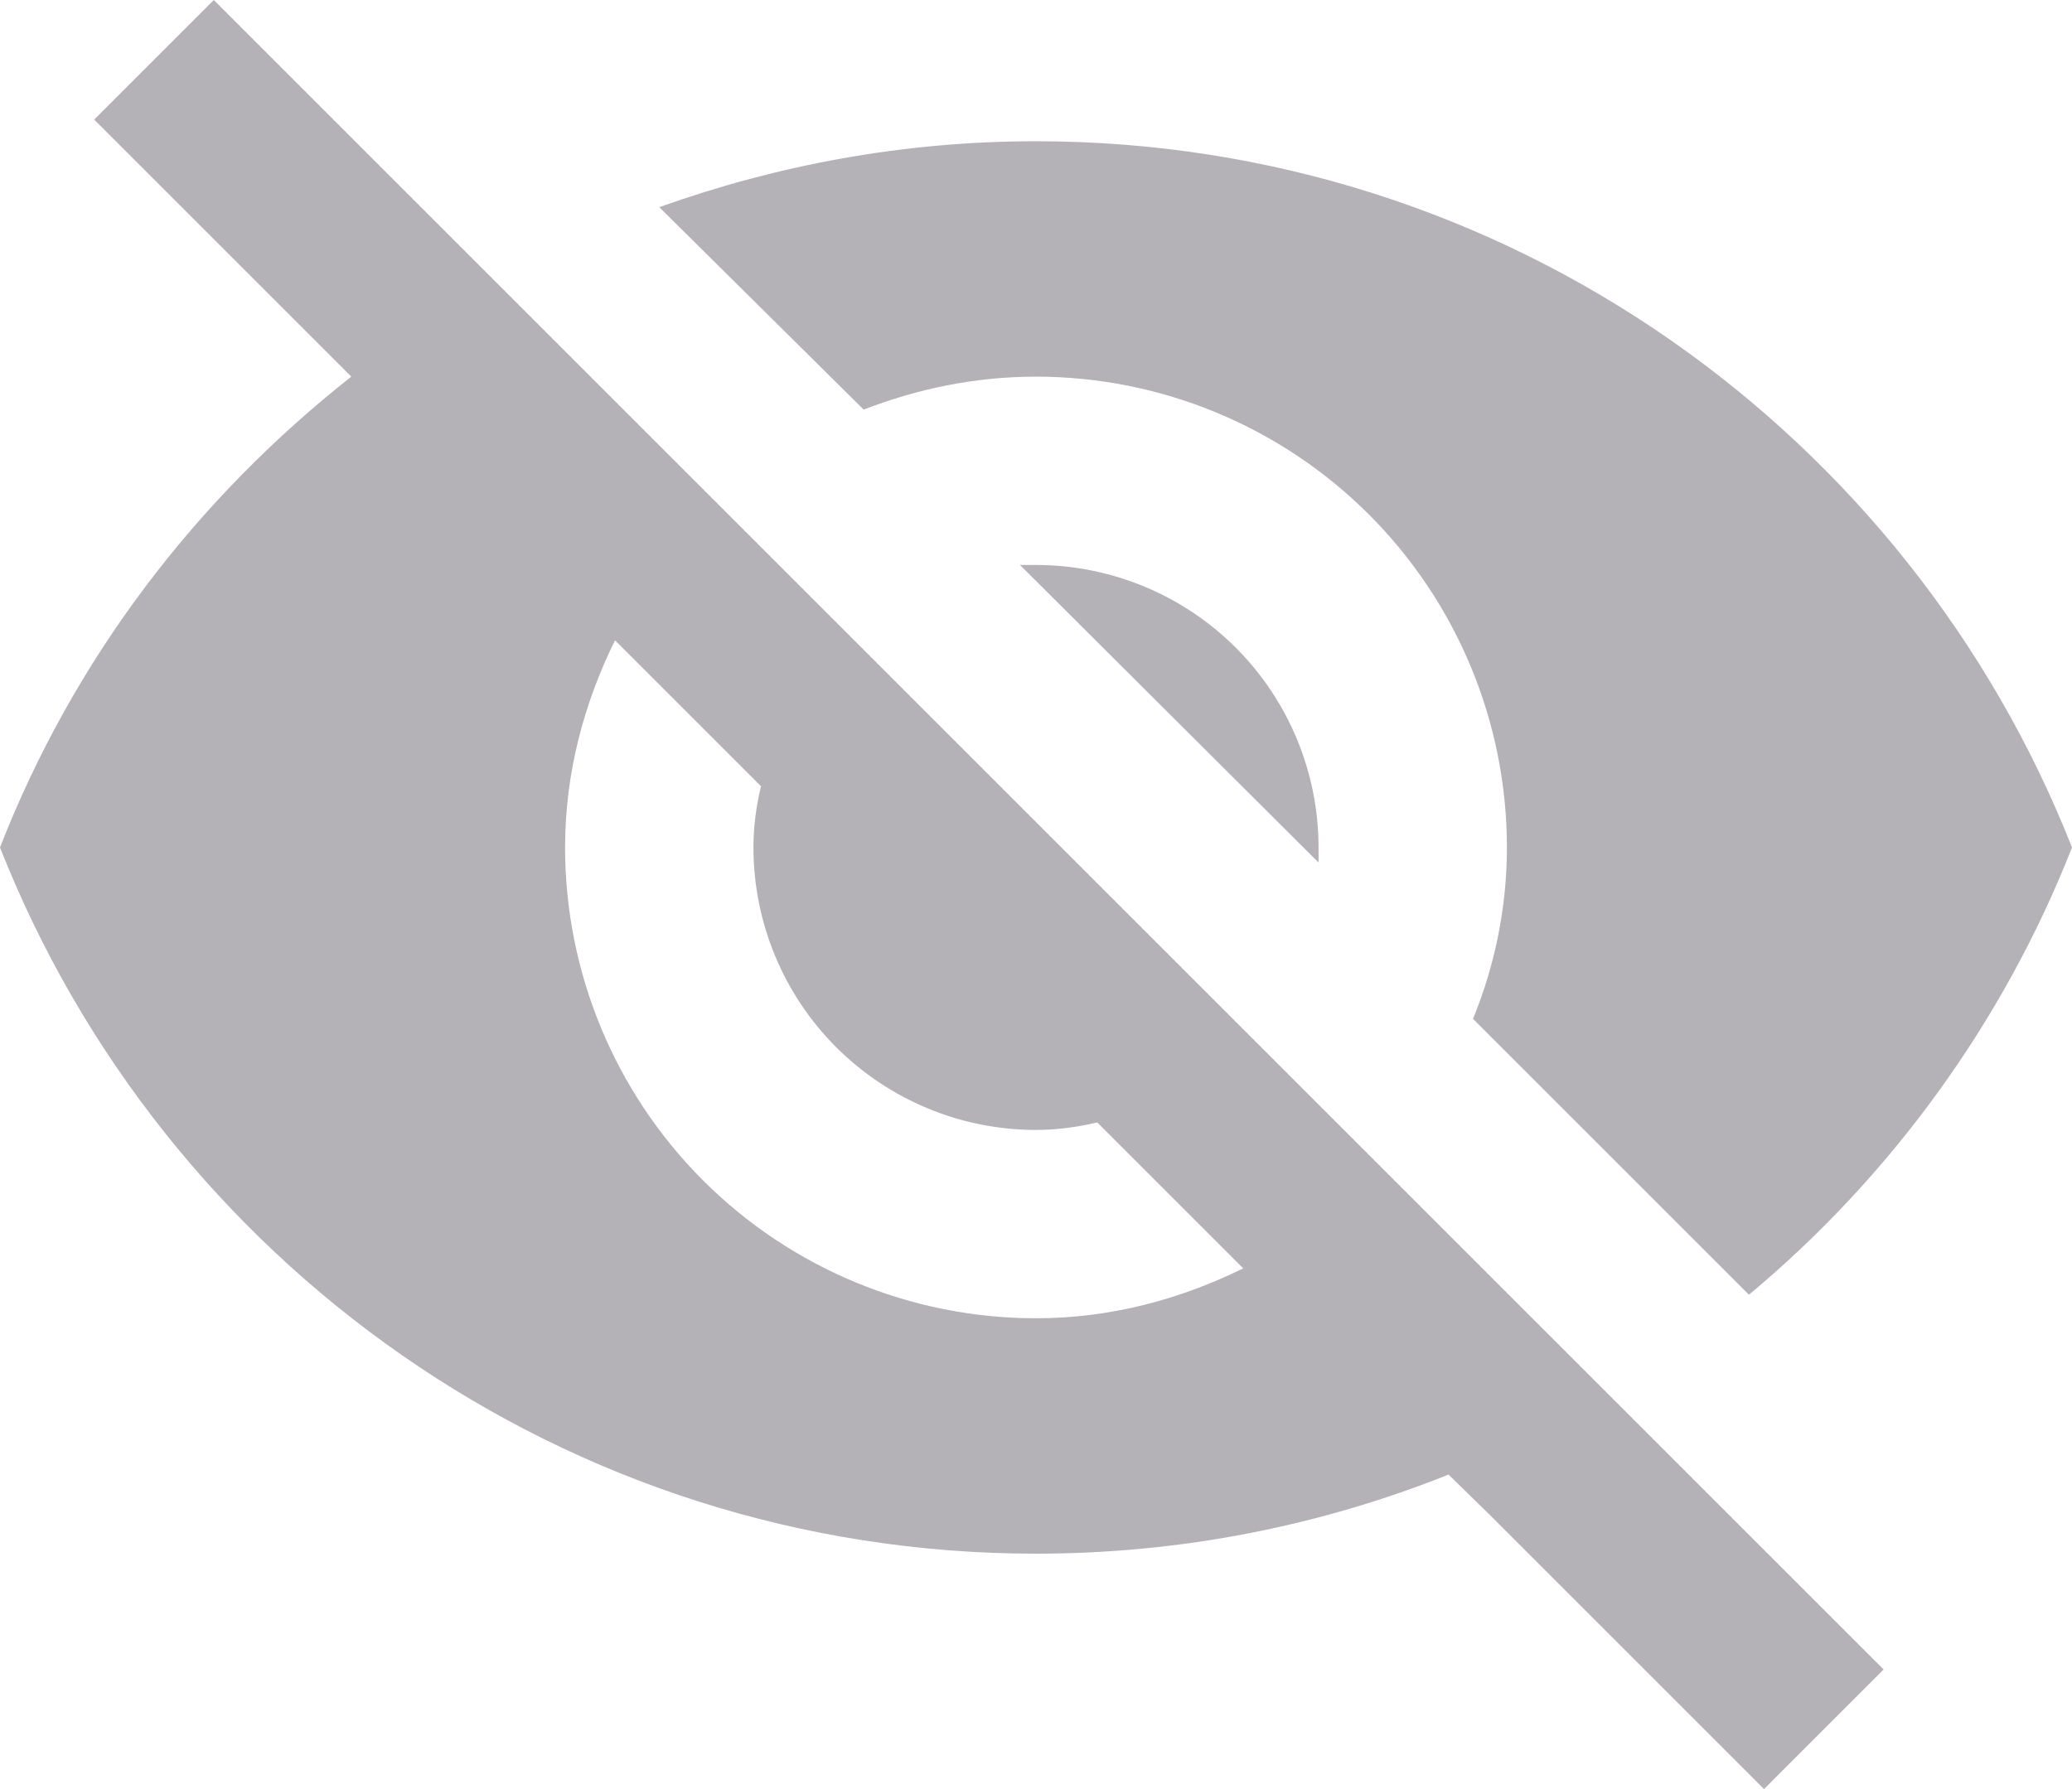 <svg width="44" height="38" viewBox="0 0 44 38" fill="none" xmlns="http://www.w3.org/2000/svg" xmlns:xlink="http://www.w3.org/1999/xlink">
<path d="M21.66,12L28,18.32L28,18C28,16.409 27.368,14.883 26.243,13.757C25.117,12.632 23.591,12 22,12L21.66,12ZM13.06,13.6L16.16,16.7C16.06,17.12 16,17.54 16,18C16,19.591 16.632,21.117 17.757,22.243C18.883,23.368 20.409,24 22,24C22.44,24 22.88,23.94 23.3,23.84L26.4,26.94C25.06,27.6 23.58,28 22,28C19.348,28 16.804,26.946 14.929,25.071C13.054,23.196 12,20.652 12,18C12,16.42 12.4,14.94 13.06,13.6ZM2,2.54L6.56,7.1L7.46,8C4.16,10.6 1.56,14 0,18C3.46,26.78 12,33 22,33C25.1,33 28.06,32.4 30.76,31.32L31.62,32.16L37.46,38L40,35.46L4.54,0M22,8C24.652,8 27.196,9.054 29.071,10.929C30.946,12.804 32,15.348 32,18C32,19.28 31.74,20.52 31.28,21.64L37.14,27.5C40.14,25 42.54,21.72 44,18C40.54,9.22 32,3 22,3C19.2,3 16.52,3.5 14,4.4L18.34,8.7C19.48,8.26 20.7,8 22,8Z" fill="#3A3541" fill-opacity="0.38"/>
</svg>
